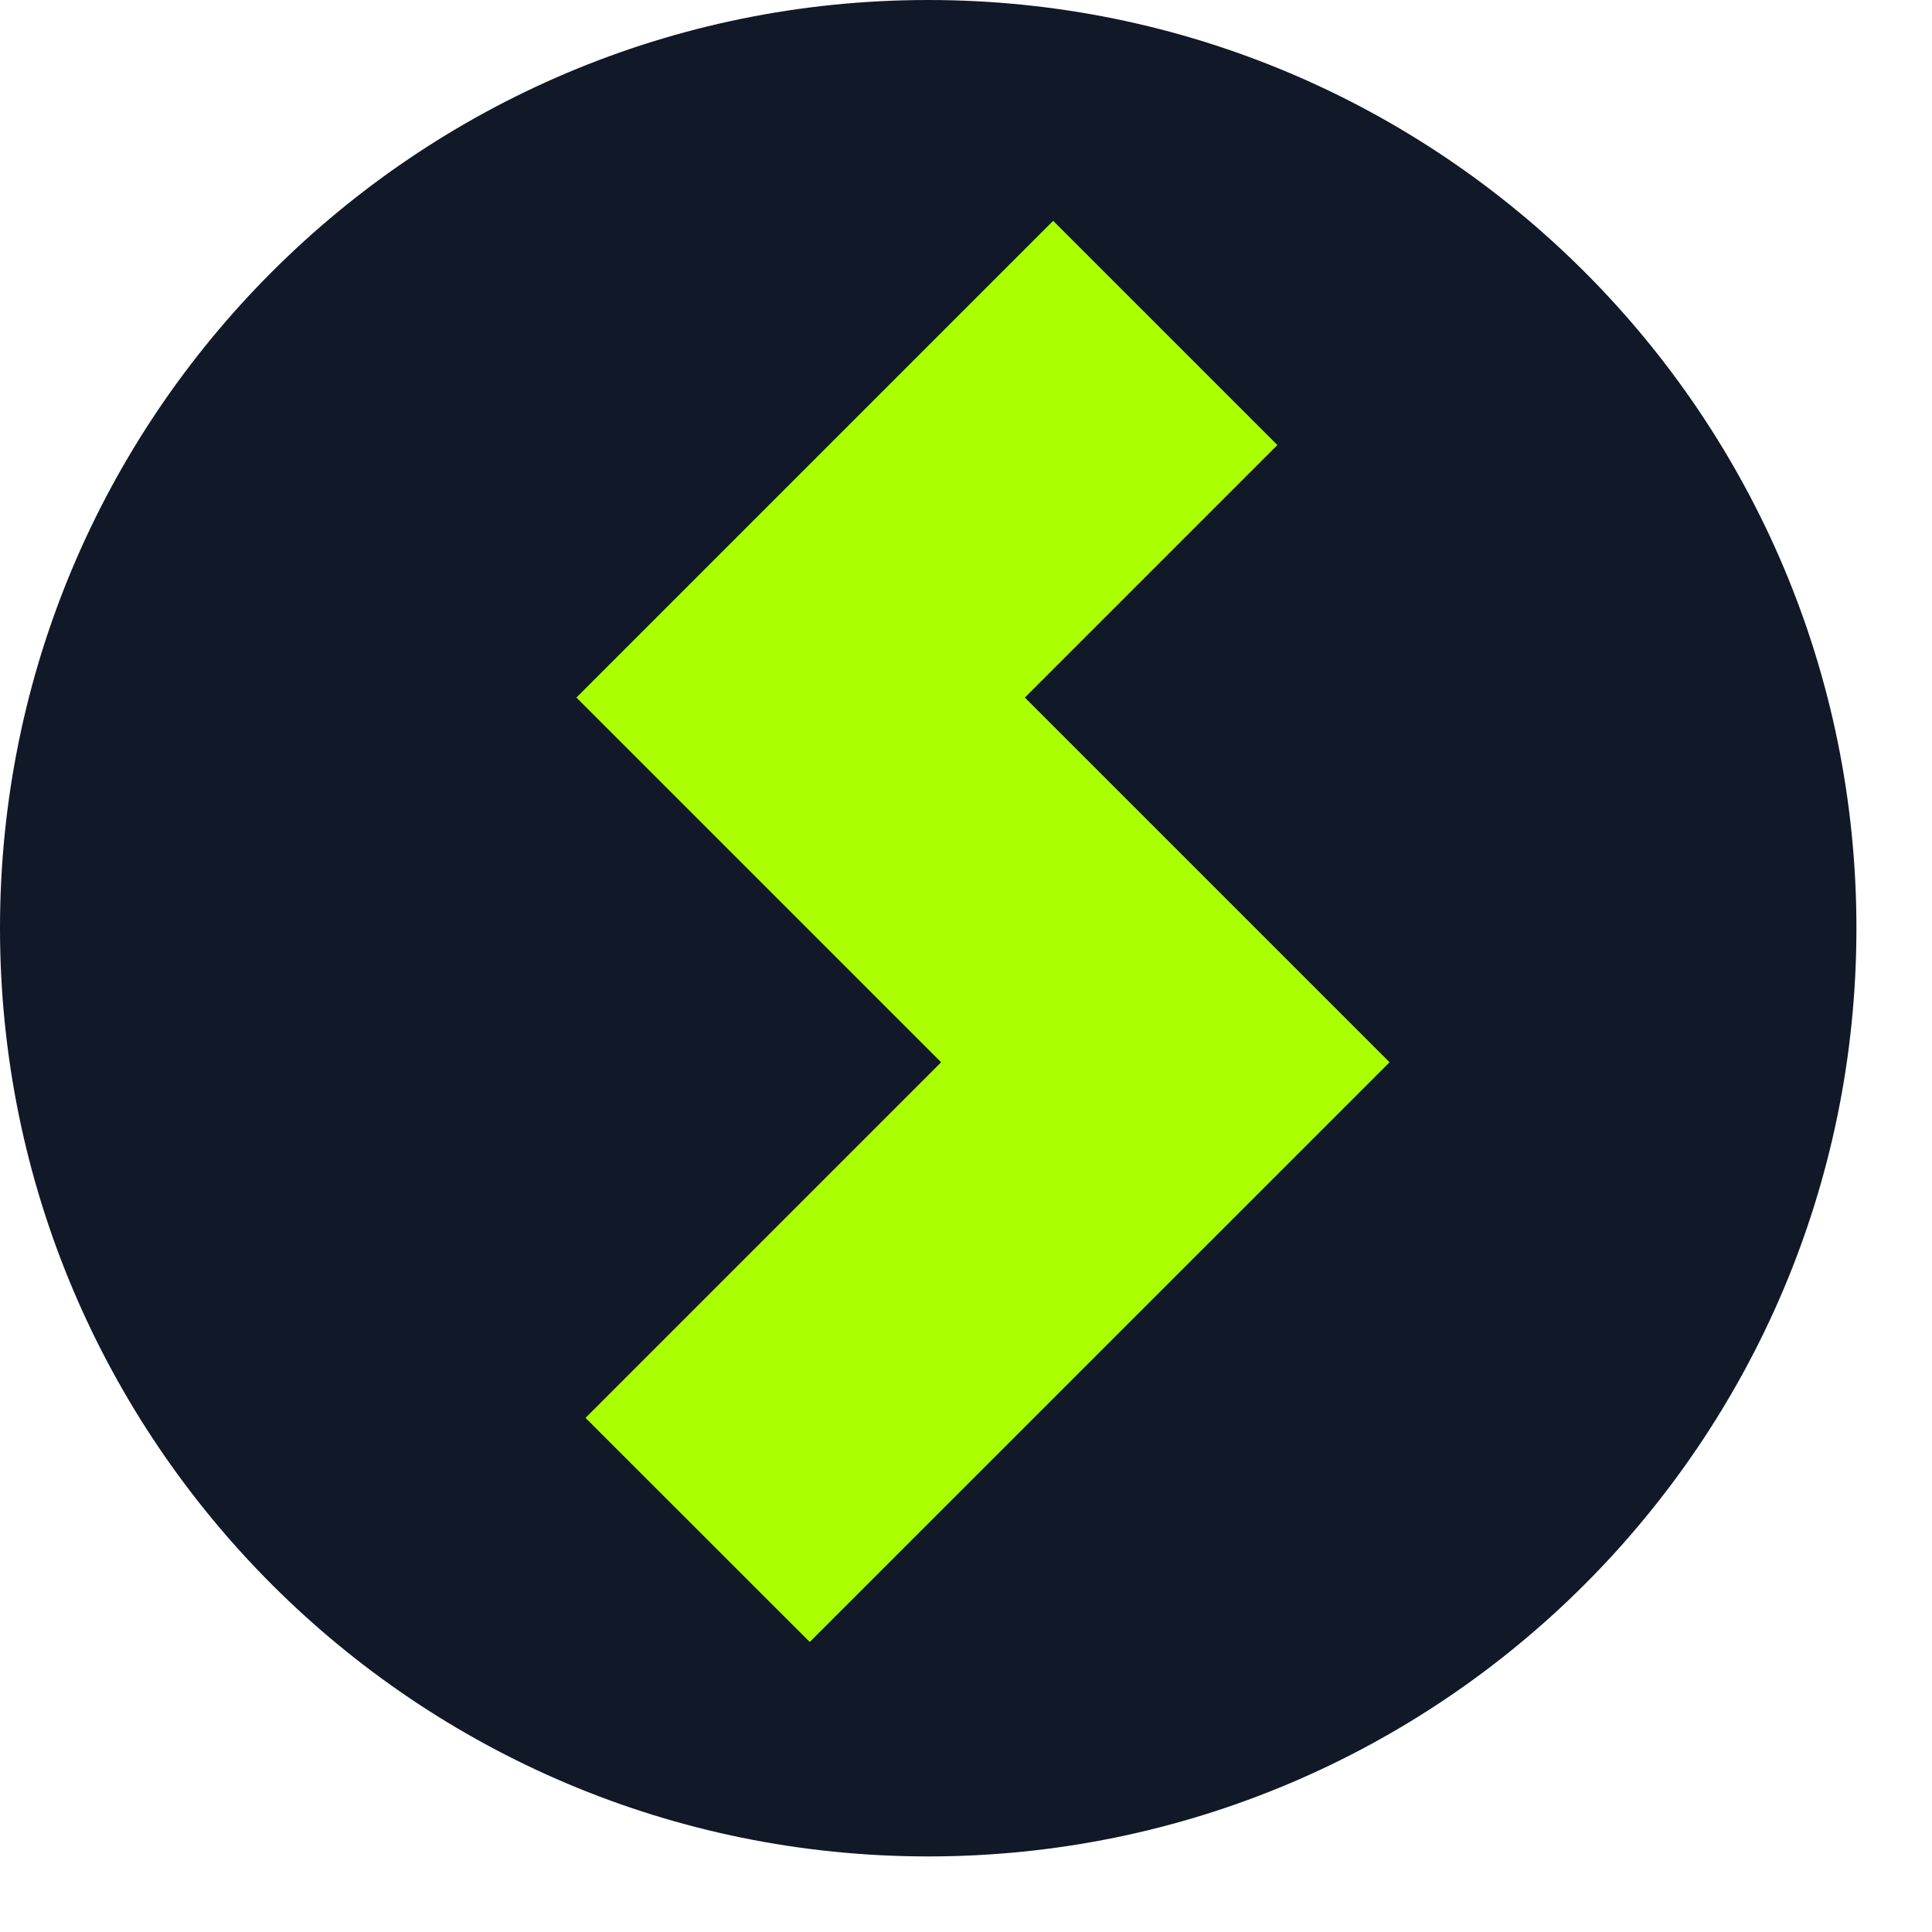 <svg width="17" height="17" viewBox="0 0 17 17" fill="none" xmlns="http://www.w3.org/2000/svg">
<path d="M16.335 8.167C16.335 12.678 12.678 16.335 8.167 16.335C3.657 16.335 0 12.678 0 8.167C0 3.657 3.657 0 8.167 0C12.678 0 16.335 3.657 16.335 8.167Z" fill="#111827"/>
<path fill-rule="evenodd" clip-rule="evenodd" d="M9.267 1.943L11.24 3.916L9.018 6.138L12.227 9.347L7.125 14.448L5.152 12.476L8.281 9.347L5.072 6.138L9.267 1.943Z" fill="#AAFF00"/>
</svg>
